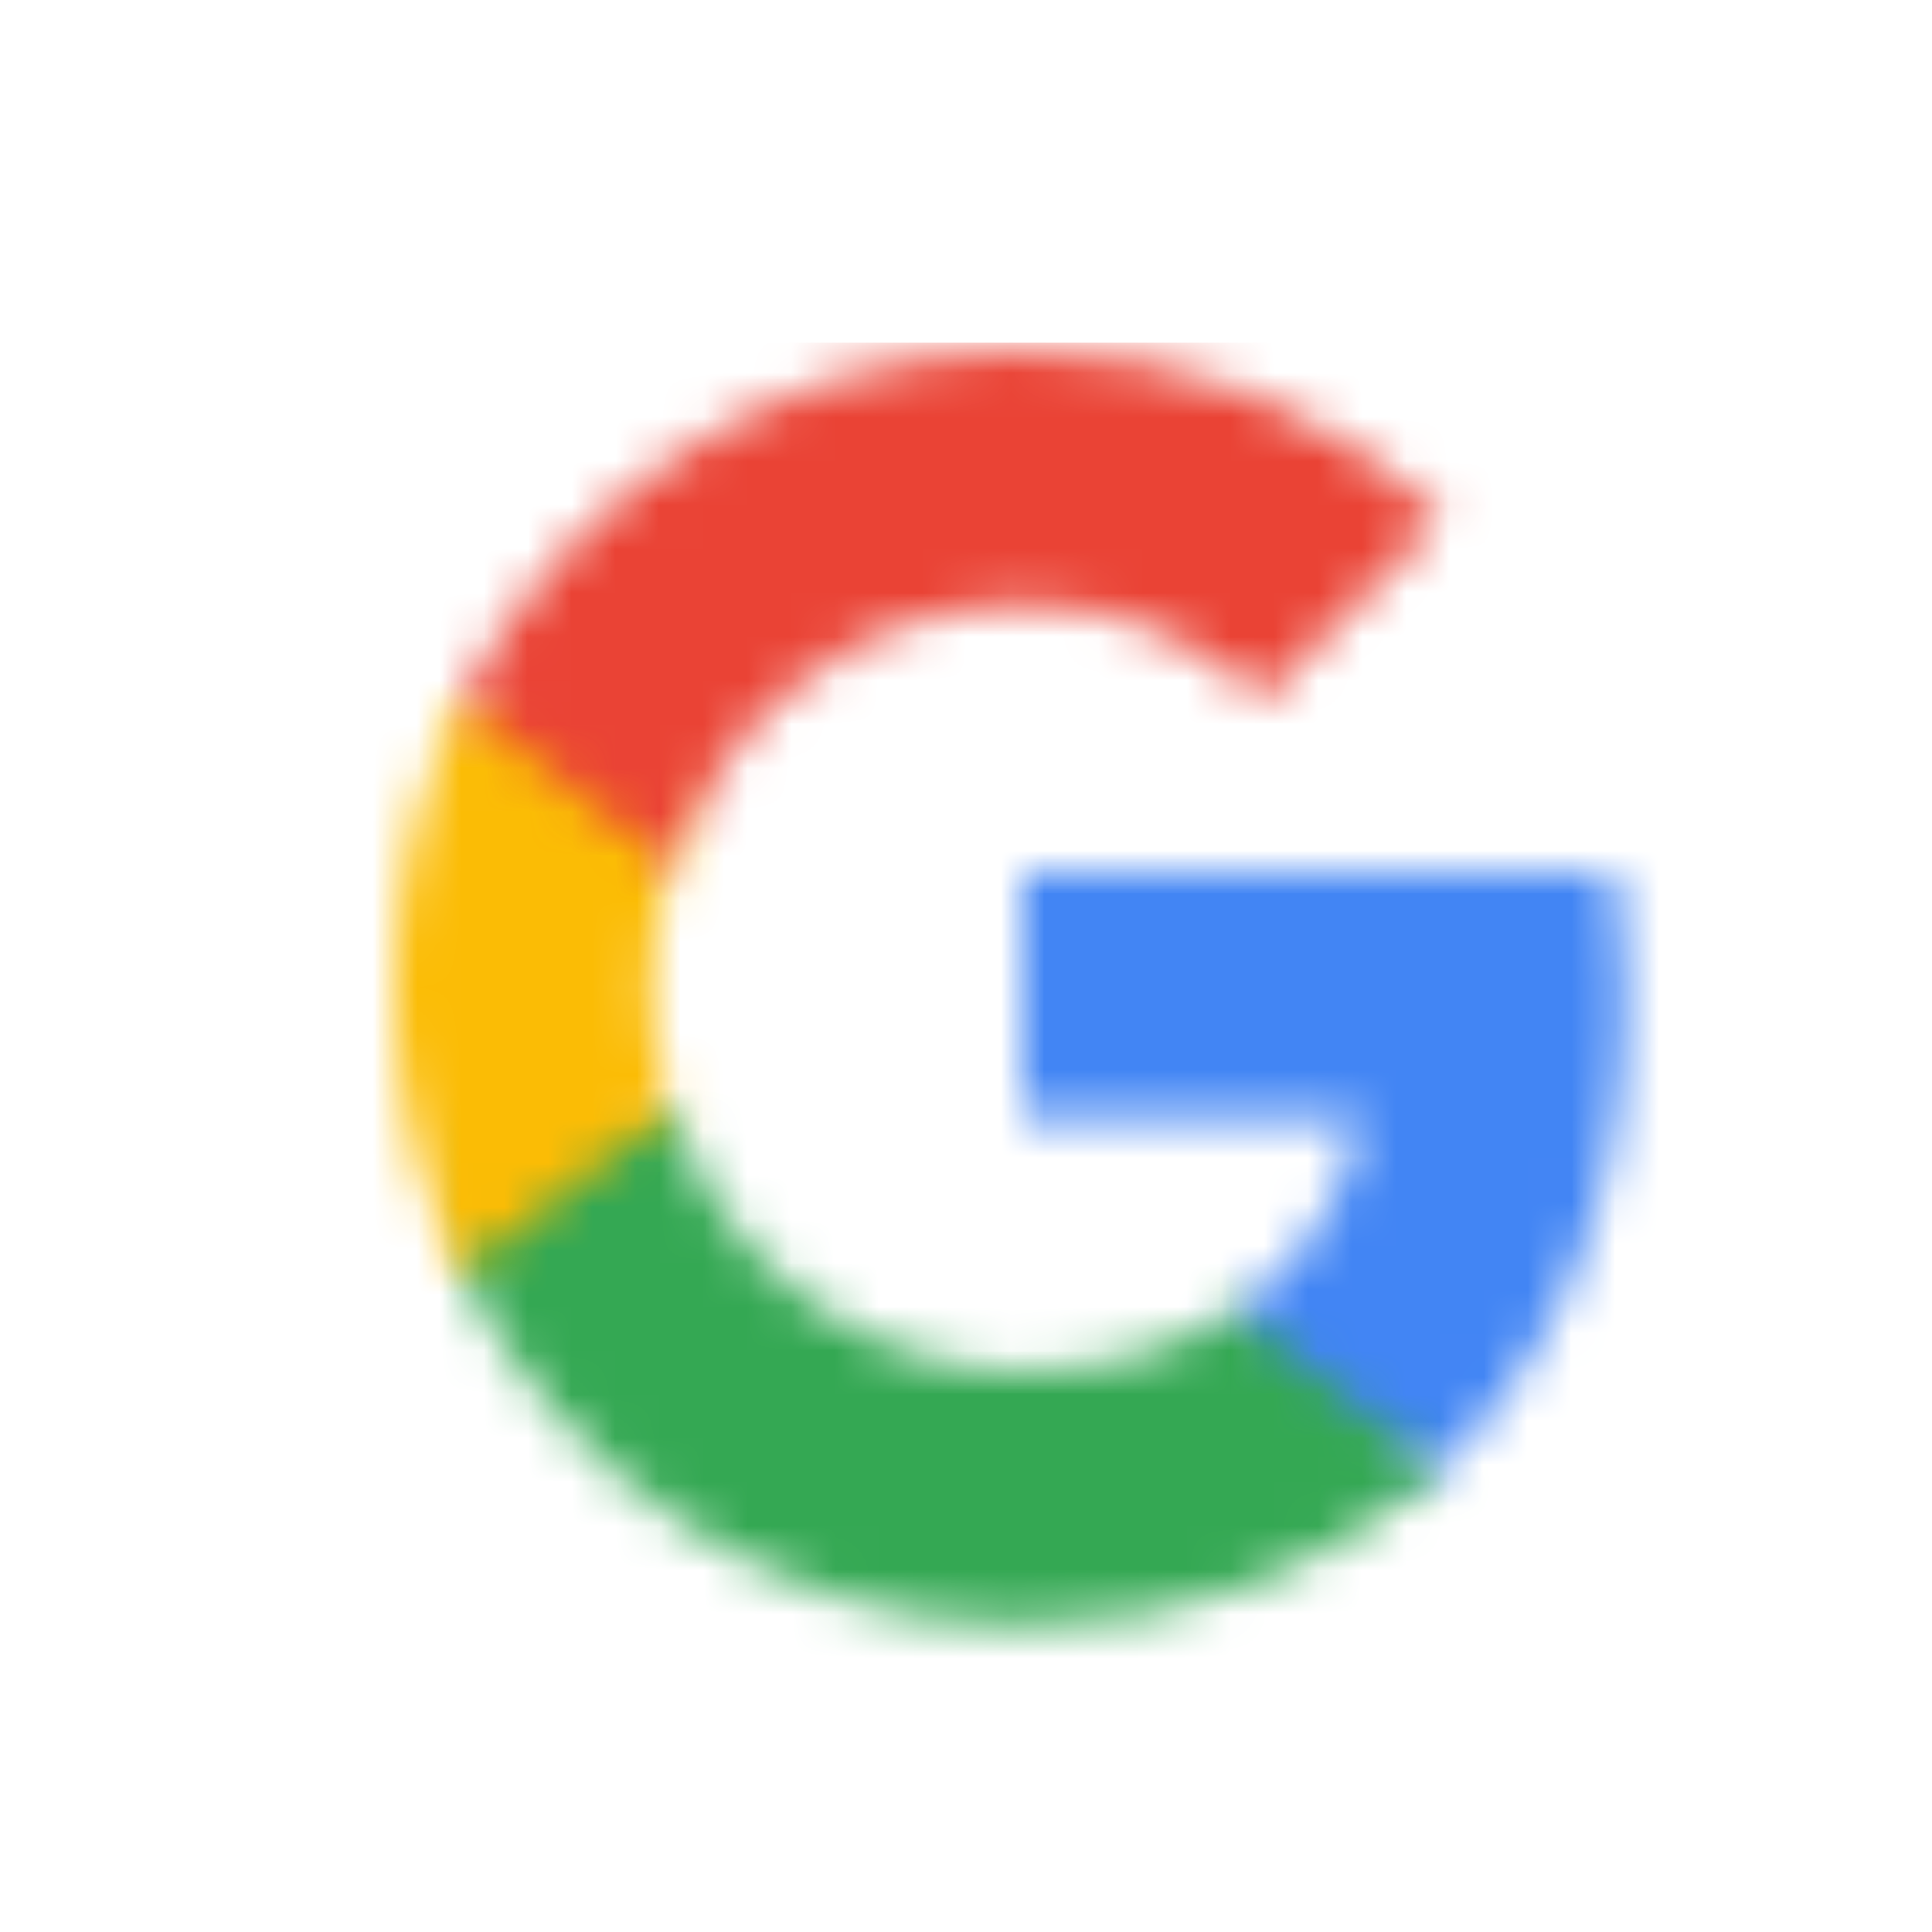 <svg width="44" height="44" viewBox="0 0 44 44" xmlns="http://www.w3.org/2000/svg" xmlns:xlink="http://www.w3.org/1999/xlink">
    <defs>
        <path d="M0 0v5.609h7.688a6.678 6.678 0 0 1-2.85 4.376v3.638h4.617c2.7-2.524 4.26-6.241 4.26-10.657 0-1.028-.091-2.017-.26-2.966H0z" id="a"/>
        <path d="M0 0v3.757c2.35 4.739 7.182 7.988 12.766 7.988 3.857 0 7.091-1.298 9.455-3.513l-4.617-3.638c-1.28.87-2.916 1.384-4.838 1.384-3.72 0-6.87-2.55-7.993-5.978H0z" id="c"/>
        <path d="M1.52 0A14.674 14.674 0 0 0 0 6.512c0 2.34.552 4.554 1.52 6.512l4.772-3.757a8.831 8.831 0 0 1-.448-2.755c0-.956.162-1.885.448-2.755V0H1.52z" id="e"/>
        <path d="m0 7.988 4.773 3.757c1.123-3.427 4.273-5.978 7.993-5.978 2.098 0 3.98.732 5.461 2.169l4.098-4.16C19.85 1.437 16.617 0 12.766 0 7.182 0 2.351 3.25 0 7.988z" id="g"/>
    </defs>
    <g fill="none" fill-rule="evenodd">
        <g transform="translate(23.286 19.864)">
            <mask id="b" fill="#fff">
                <use xlink:href="#a"/>
            </mask>
            <path fill="#4285F4" mask="url(#b)" d="M-7.936 21.68H21.65V-8.057H-7.936z"/>
        </g>
        <g transform="translate(10.52 25.255)">
            <mask id="d" fill="#fff">
                <use xlink:href="#c"/>
            </mask>
            <path fill="#34A853" mask="url(#d)" d="M-7.937 19.8h38.094V-8.054H-7.937z"/>
        </g>
        <g transform="translate(9 15.988)">
            <mask id="f" fill="#fff">
                <use xlink:href="#e"/>
            </mask>
            <path fill="#FBBC05" mask="url(#f)" d="M-7.937 21.08H14.23V-8.056H-7.937z"/>
        </g>
        <g transform="translate(10.52 8)">
            <mask id="h" fill="#fff">
                <use xlink:href="#g"/>
            </mask>
            <path fill="#EA4335" mask="url(#h)" d="M-6.618 27.664h38.197V-.192H-6.618z"/>
        </g>
    </g>
</svg>
